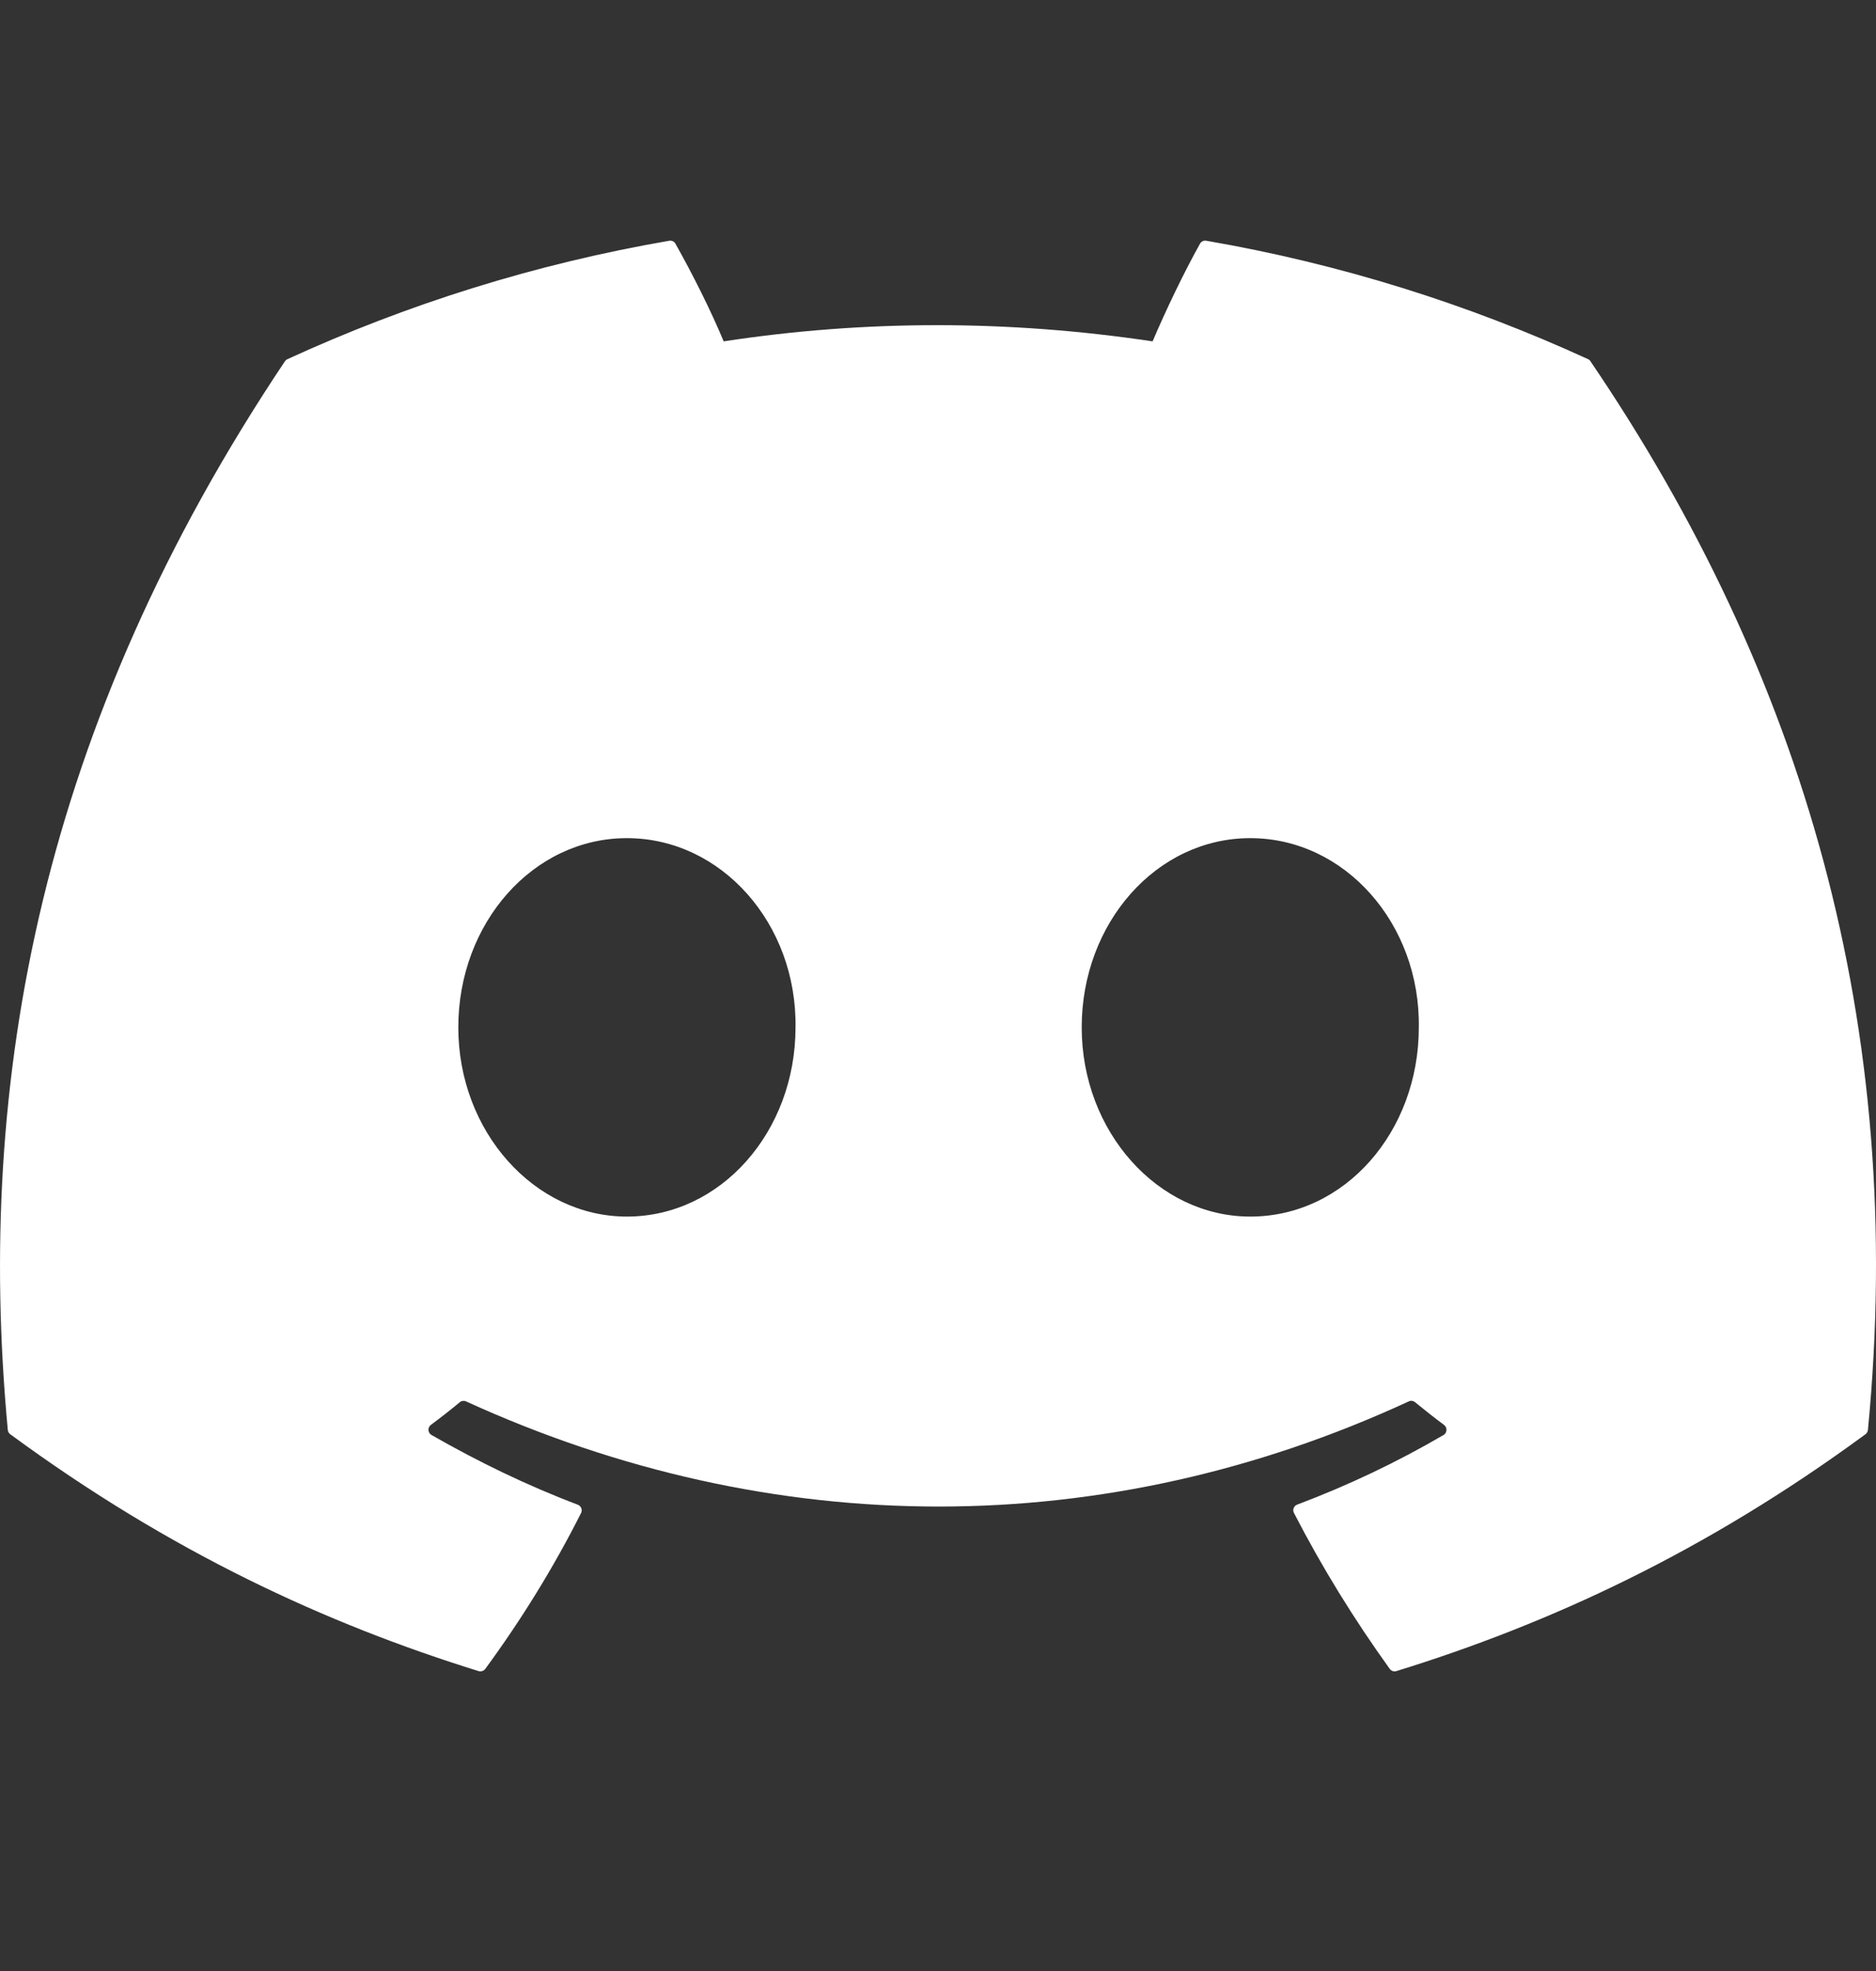 <svg width="20" height="21" viewBox="0 0 20 21" fill="none" xmlns="http://www.w3.org/2000/svg">
<rect x="0" y="0" width="20" height="21" fill="#333333" stroke="none"/>
<path d="M16.931 3.827C15.656 3.242 14.289 2.811 12.86 2.565C12.834 2.56 12.808 2.572 12.794 2.595C12.619 2.908 12.424 3.316 12.288 3.637C10.75 3.407 9.221 3.407 7.715 3.637C7.579 3.309 7.377 2.908 7.2 2.595C7.187 2.572 7.161 2.561 7.135 2.565C5.707 2.811 4.34 3.241 3.064 3.827C3.053 3.832 3.044 3.84 3.037 3.85C0.444 7.724 -0.266 11.502 0.083 15.234C0.084 15.252 0.094 15.27 0.109 15.281C1.819 16.537 3.476 17.3 5.103 17.805C5.129 17.813 5.156 17.803 5.173 17.782C5.558 17.257 5.901 16.703 6.195 16.12C6.212 16.086 6.195 16.046 6.16 16.032C5.616 15.826 5.098 15.574 4.6 15.289C4.56 15.266 4.557 15.209 4.593 15.182C4.698 15.104 4.803 15.022 4.903 14.939C4.921 14.924 4.947 14.921 4.968 14.931C8.241 16.425 11.785 16.425 15.019 14.931C15.04 14.92 15.066 14.924 15.085 14.939C15.185 15.021 15.29 15.104 15.395 15.182C15.431 15.209 15.429 15.266 15.39 15.289C14.891 15.58 14.373 15.826 13.829 16.031C13.793 16.045 13.777 16.086 13.795 16.12C14.095 16.702 14.438 17.256 14.816 17.781C14.832 17.803 14.86 17.813 14.886 17.805C16.52 17.3 18.177 16.537 19.888 15.281C19.903 15.27 19.912 15.253 19.914 15.235C20.331 10.921 19.215 7.173 16.957 3.851C16.951 3.84 16.942 3.832 16.931 3.827ZM6.683 12.962C5.698 12.962 4.886 12.057 4.886 10.946C4.886 9.835 5.682 8.93 6.683 8.93C7.692 8.93 8.497 9.843 8.481 10.946C8.481 12.057 7.685 12.962 6.683 12.962ZM13.329 12.962C12.344 12.962 11.532 12.057 11.532 10.946C11.532 9.835 12.328 8.93 13.329 8.93C14.338 8.93 15.142 9.843 15.126 10.946C15.126 12.057 14.338 12.962 13.329 12.962Z" fill="white"/>
</svg>

